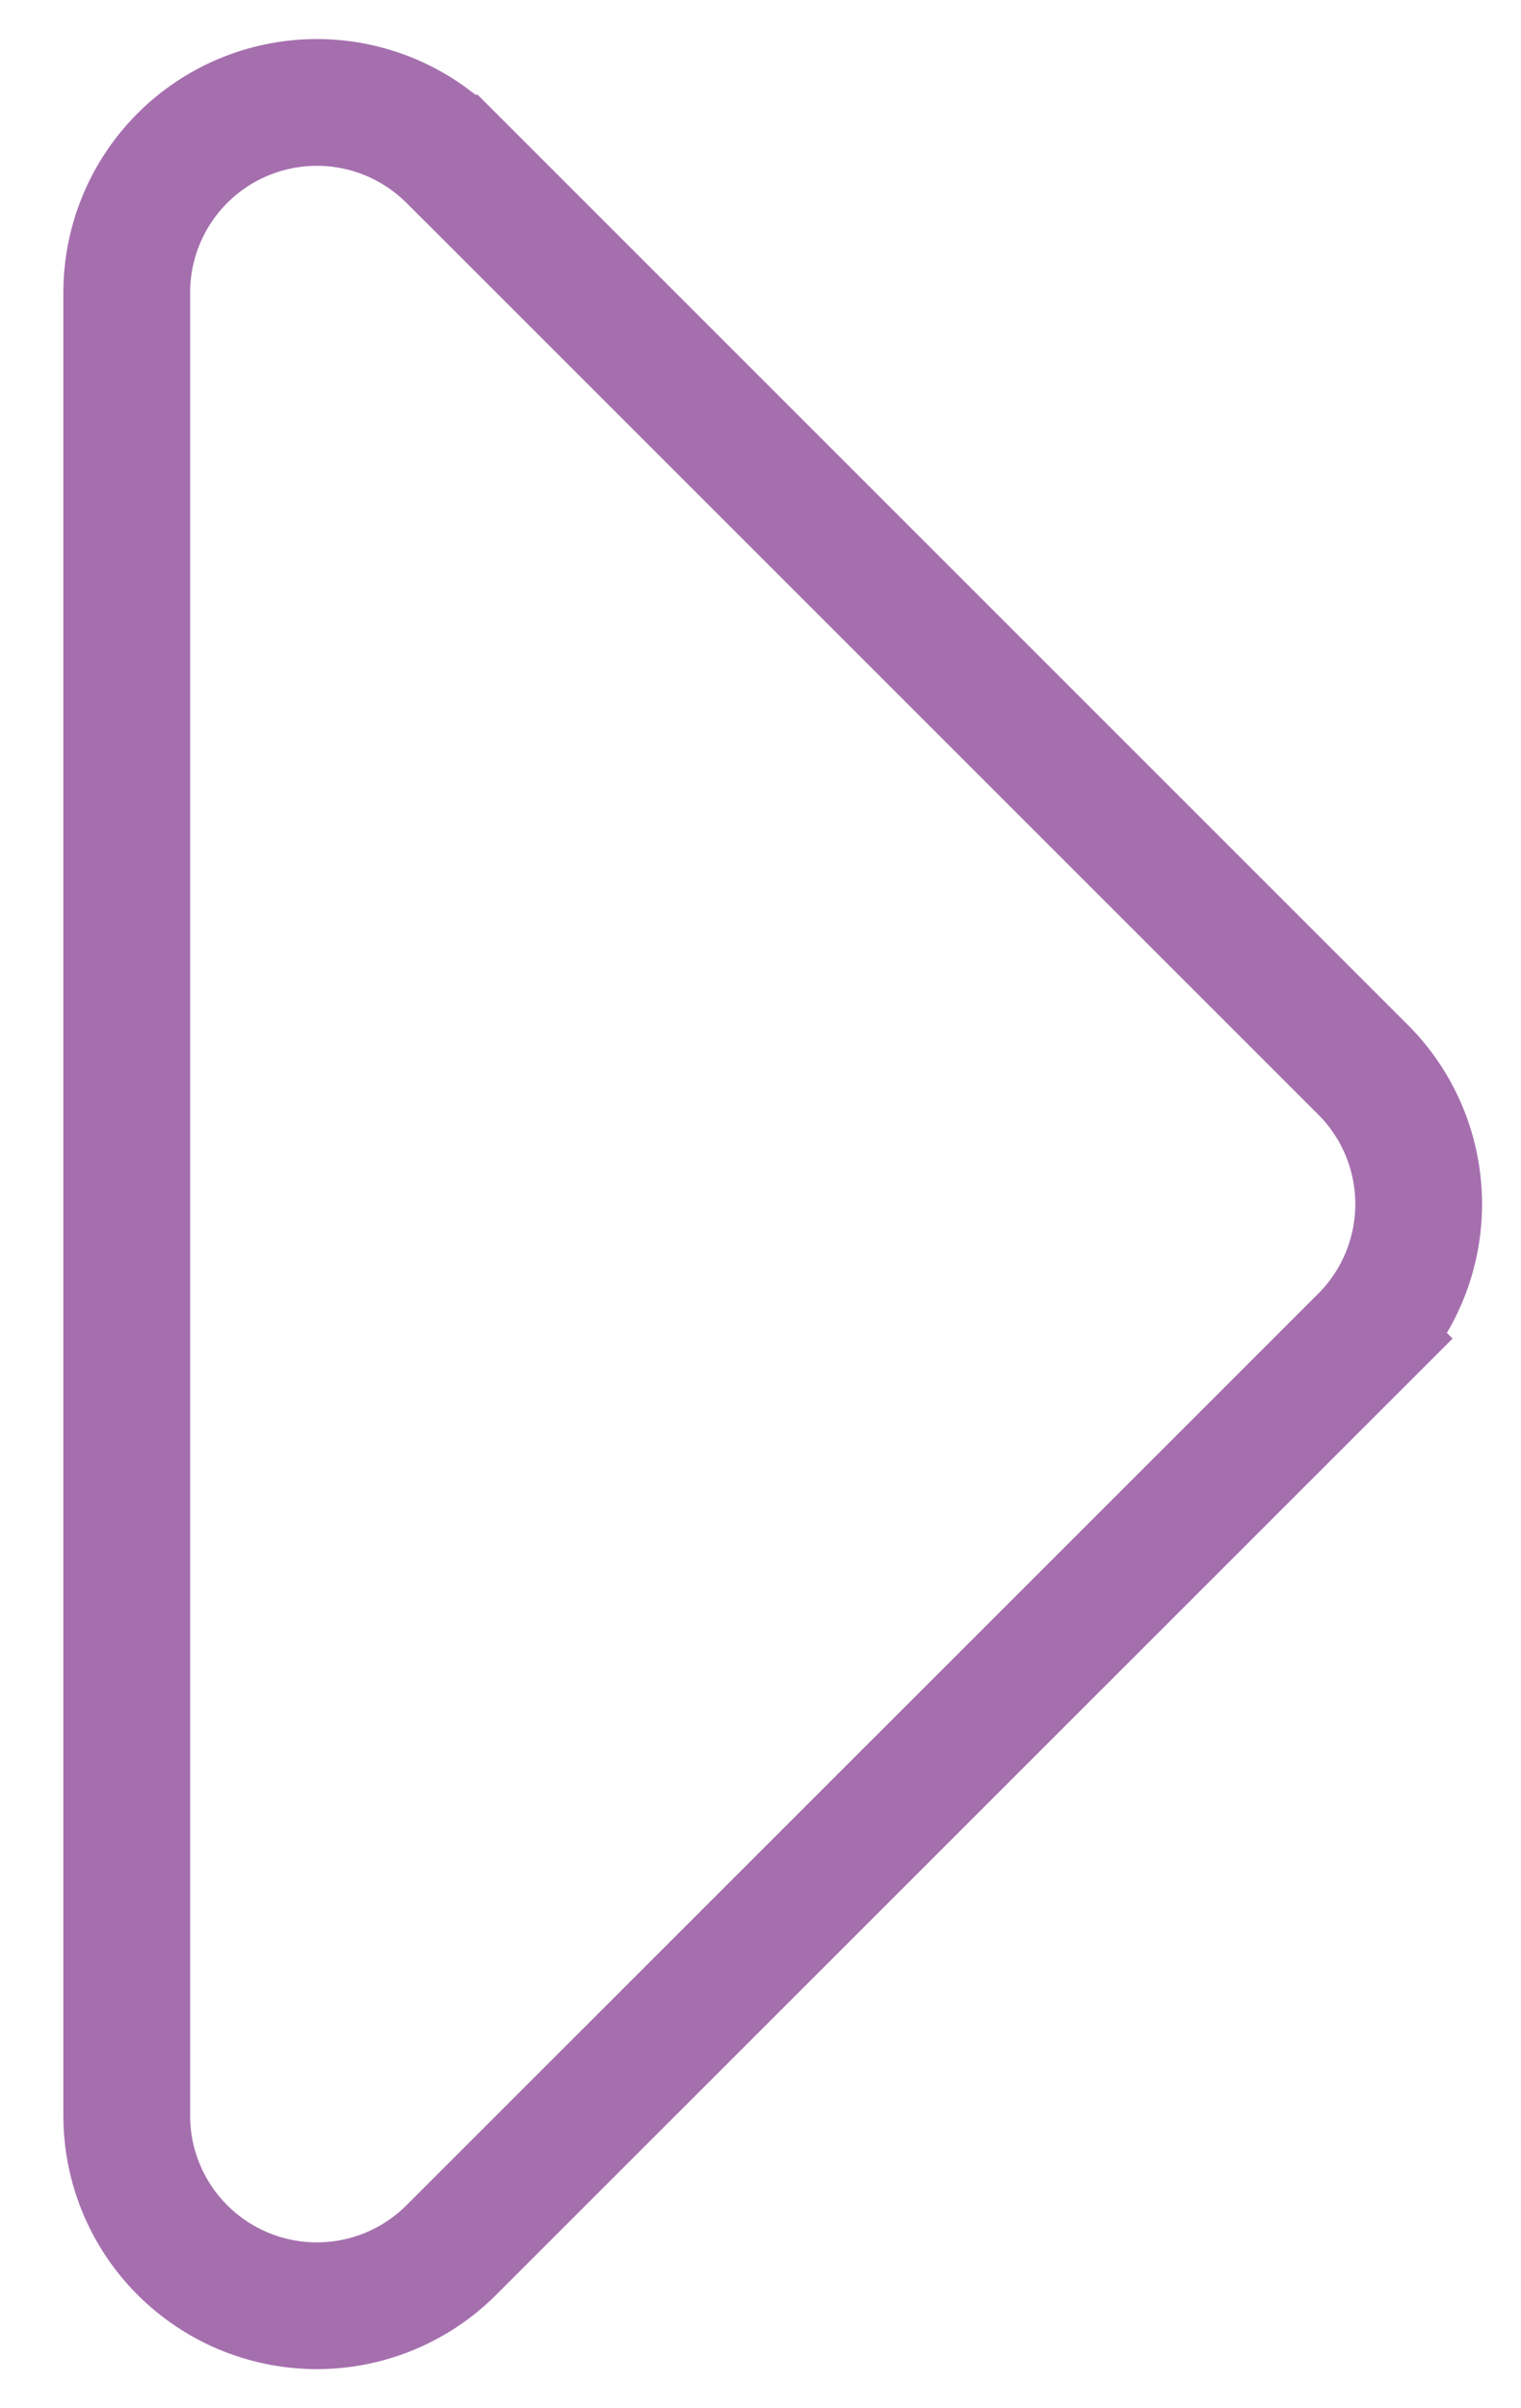 <svg width="12" height="19" xmlns="http://www.w3.org/2000/svg">
<path d="M3.56 1.247A1.5 1.5 0 001 2.307v14.385a1.5 1.5 0 002.56 1.061l7.193-7.192a1.5 1.5 0 000-2.122L3.561 1.247z" stroke="#a56fae" fill="none" fill-rule="evenodd"/></svg>